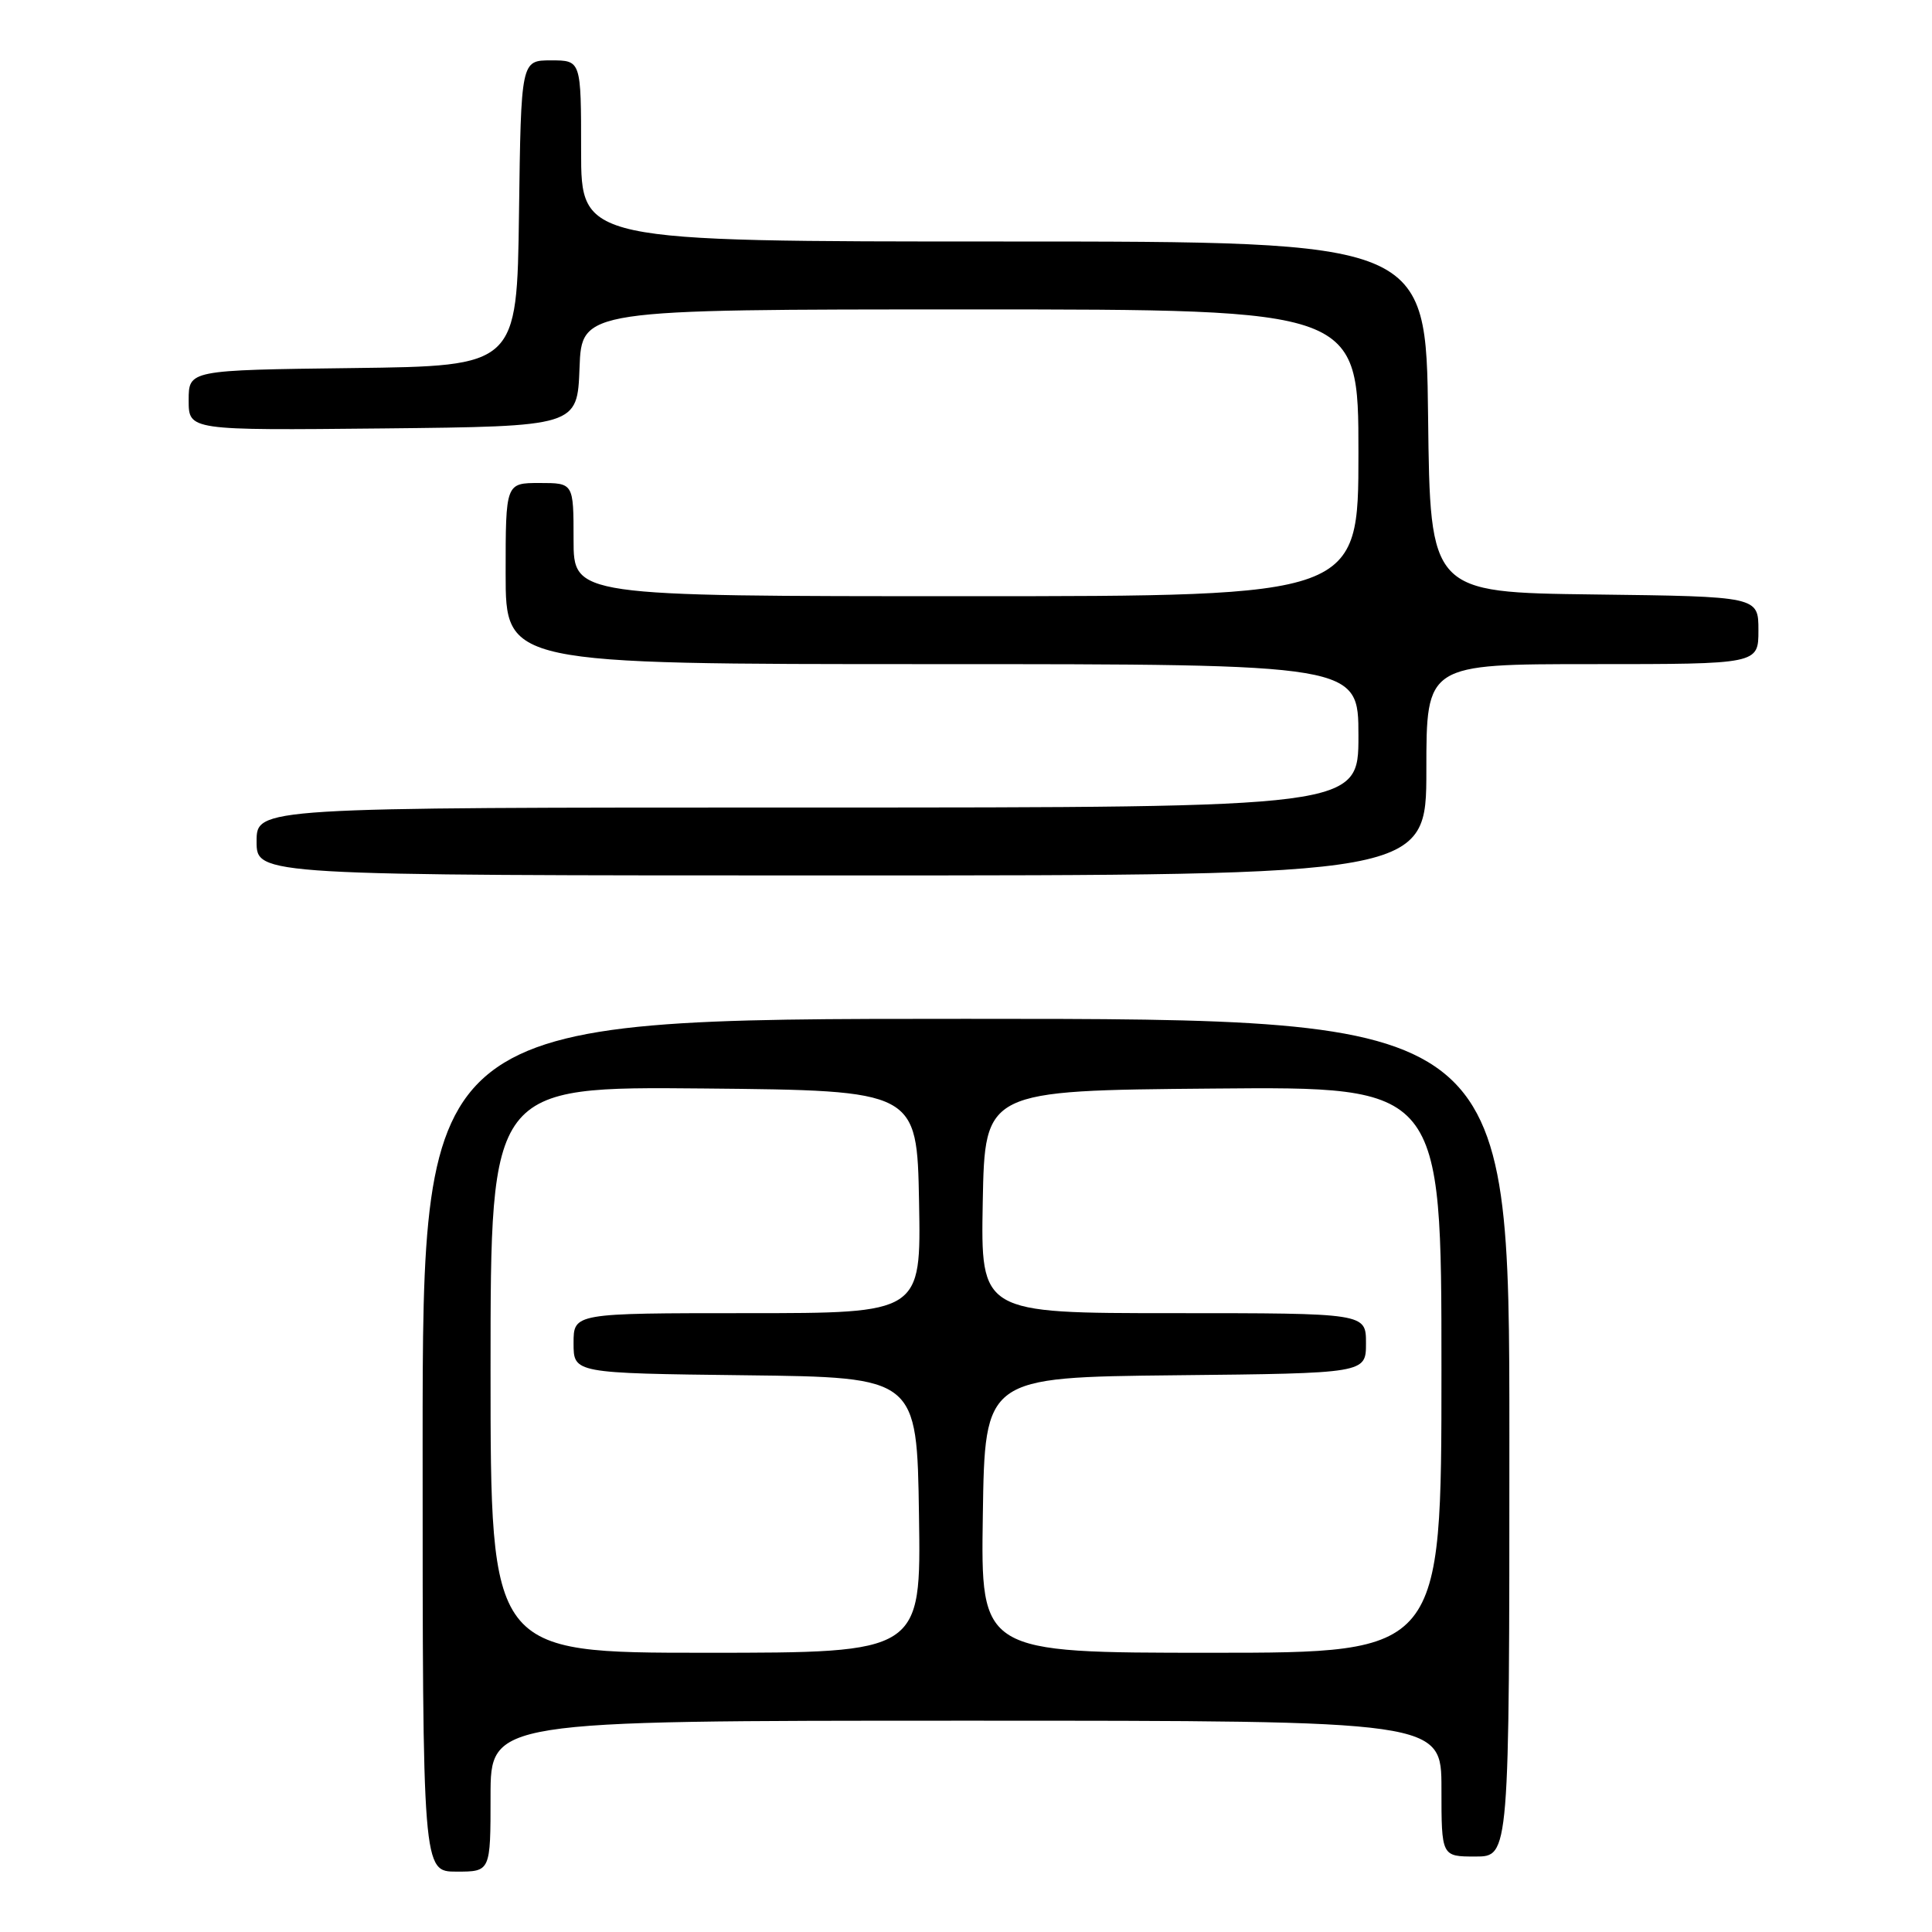 <?xml version="1.0" encoding="UTF-8" standalone="no"?>
<!DOCTYPE svg PUBLIC "-//W3C//DTD SVG 1.1//EN" "http://www.w3.org/Graphics/SVG/1.1/DTD/svg11.dtd" >
<svg xmlns="http://www.w3.org/2000/svg" xmlns:xlink="http://www.w3.org/1999/xlink" version="1.1" viewBox="0 0 256 256">
 <g >
 <path fill="currentColor"
d=" M 65.00 238.00 C 65.00 228.00 65.00 228.00 128.00 228.00 C 191.00 228.00 191.00 228.00 191.00 237.00 C 191.00 246.00 191.00 246.00 195.50 246.00 C 200.00 246.00 200.00 246.00 200.00 190.50 C 200.00 135.00 200.00 135.00 128.00 135.00 C 56.00 135.00 56.00 135.00 56.00 191.50 C 56.00 248.00 56.00 248.00 60.50 248.00 C 65.00 248.00 65.00 248.00 65.00 238.00 Z  M 189.00 102.00 C 189.00 88.00 189.00 88.00 211.00 88.00 C 233.00 88.00 233.00 88.00 233.00 83.52 C 233.00 79.04 233.00 79.04 211.25 78.77 C 189.50 78.50 189.50 78.50 189.23 55.25 C 188.96 32.00 188.96 32.00 132.98 32.00 C 77.00 32.00 77.00 32.00 77.00 20.00 C 77.00 8.00 77.00 8.00 73.02 8.00 C 69.04 8.00 69.04 8.00 68.77 28.25 C 68.50 48.50 68.50 48.50 46.75 48.77 C 25.00 49.04 25.00 49.04 25.00 53.04 C 25.00 57.03 25.00 57.03 50.75 56.77 C 76.50 56.50 76.50 56.50 76.79 48.75 C 77.08 41.00 77.08 41.00 128.54 41.00 C 180.00 41.00 180.00 41.00 180.00 60.00 C 180.00 79.00 180.00 79.00 128.00 79.00 C 76.00 79.00 76.00 79.00 76.00 71.50 C 76.00 64.00 76.00 64.00 71.50 64.00 C 67.00 64.00 67.00 64.00 67.00 76.00 C 67.00 88.00 67.00 88.00 123.50 88.00 C 180.00 88.00 180.00 88.00 180.00 97.50 C 180.00 107.00 180.00 107.00 107.00 107.00 C 34.00 107.00 34.00 107.00 34.00 111.50 C 34.00 116.00 34.00 116.00 111.50 116.00 C 189.00 116.00 189.00 116.00 189.00 102.00 Z  M 65.00 181.48 C 65.00 143.97 65.00 143.97 93.25 144.23 C 121.50 144.50 121.50 144.50 121.78 159.25 C 122.05 174.00 122.05 174.00 99.03 174.00 C 76.00 174.00 76.00 174.00 76.00 177.98 C 76.00 181.96 76.00 181.96 98.75 182.23 C 121.50 182.50 121.50 182.50 121.77 200.75 C 122.05 219.00 122.05 219.00 93.52 219.00 C 65.00 219.00 65.00 219.00 65.00 181.48 Z  M 130.23 200.75 C 130.50 182.50 130.50 182.50 155.75 182.23 C 181.00 181.97 181.00 181.97 181.00 177.98 C 181.00 174.00 181.00 174.00 155.47 174.00 C 129.95 174.00 129.95 174.00 130.22 159.25 C 130.50 144.50 130.50 144.50 160.75 144.24 C 191.00 143.97 191.00 143.97 191.00 181.49 C 191.00 219.00 191.00 219.00 160.48 219.00 C 129.95 219.00 129.95 219.00 130.23 200.75 Z "/>
</g>
</svg>